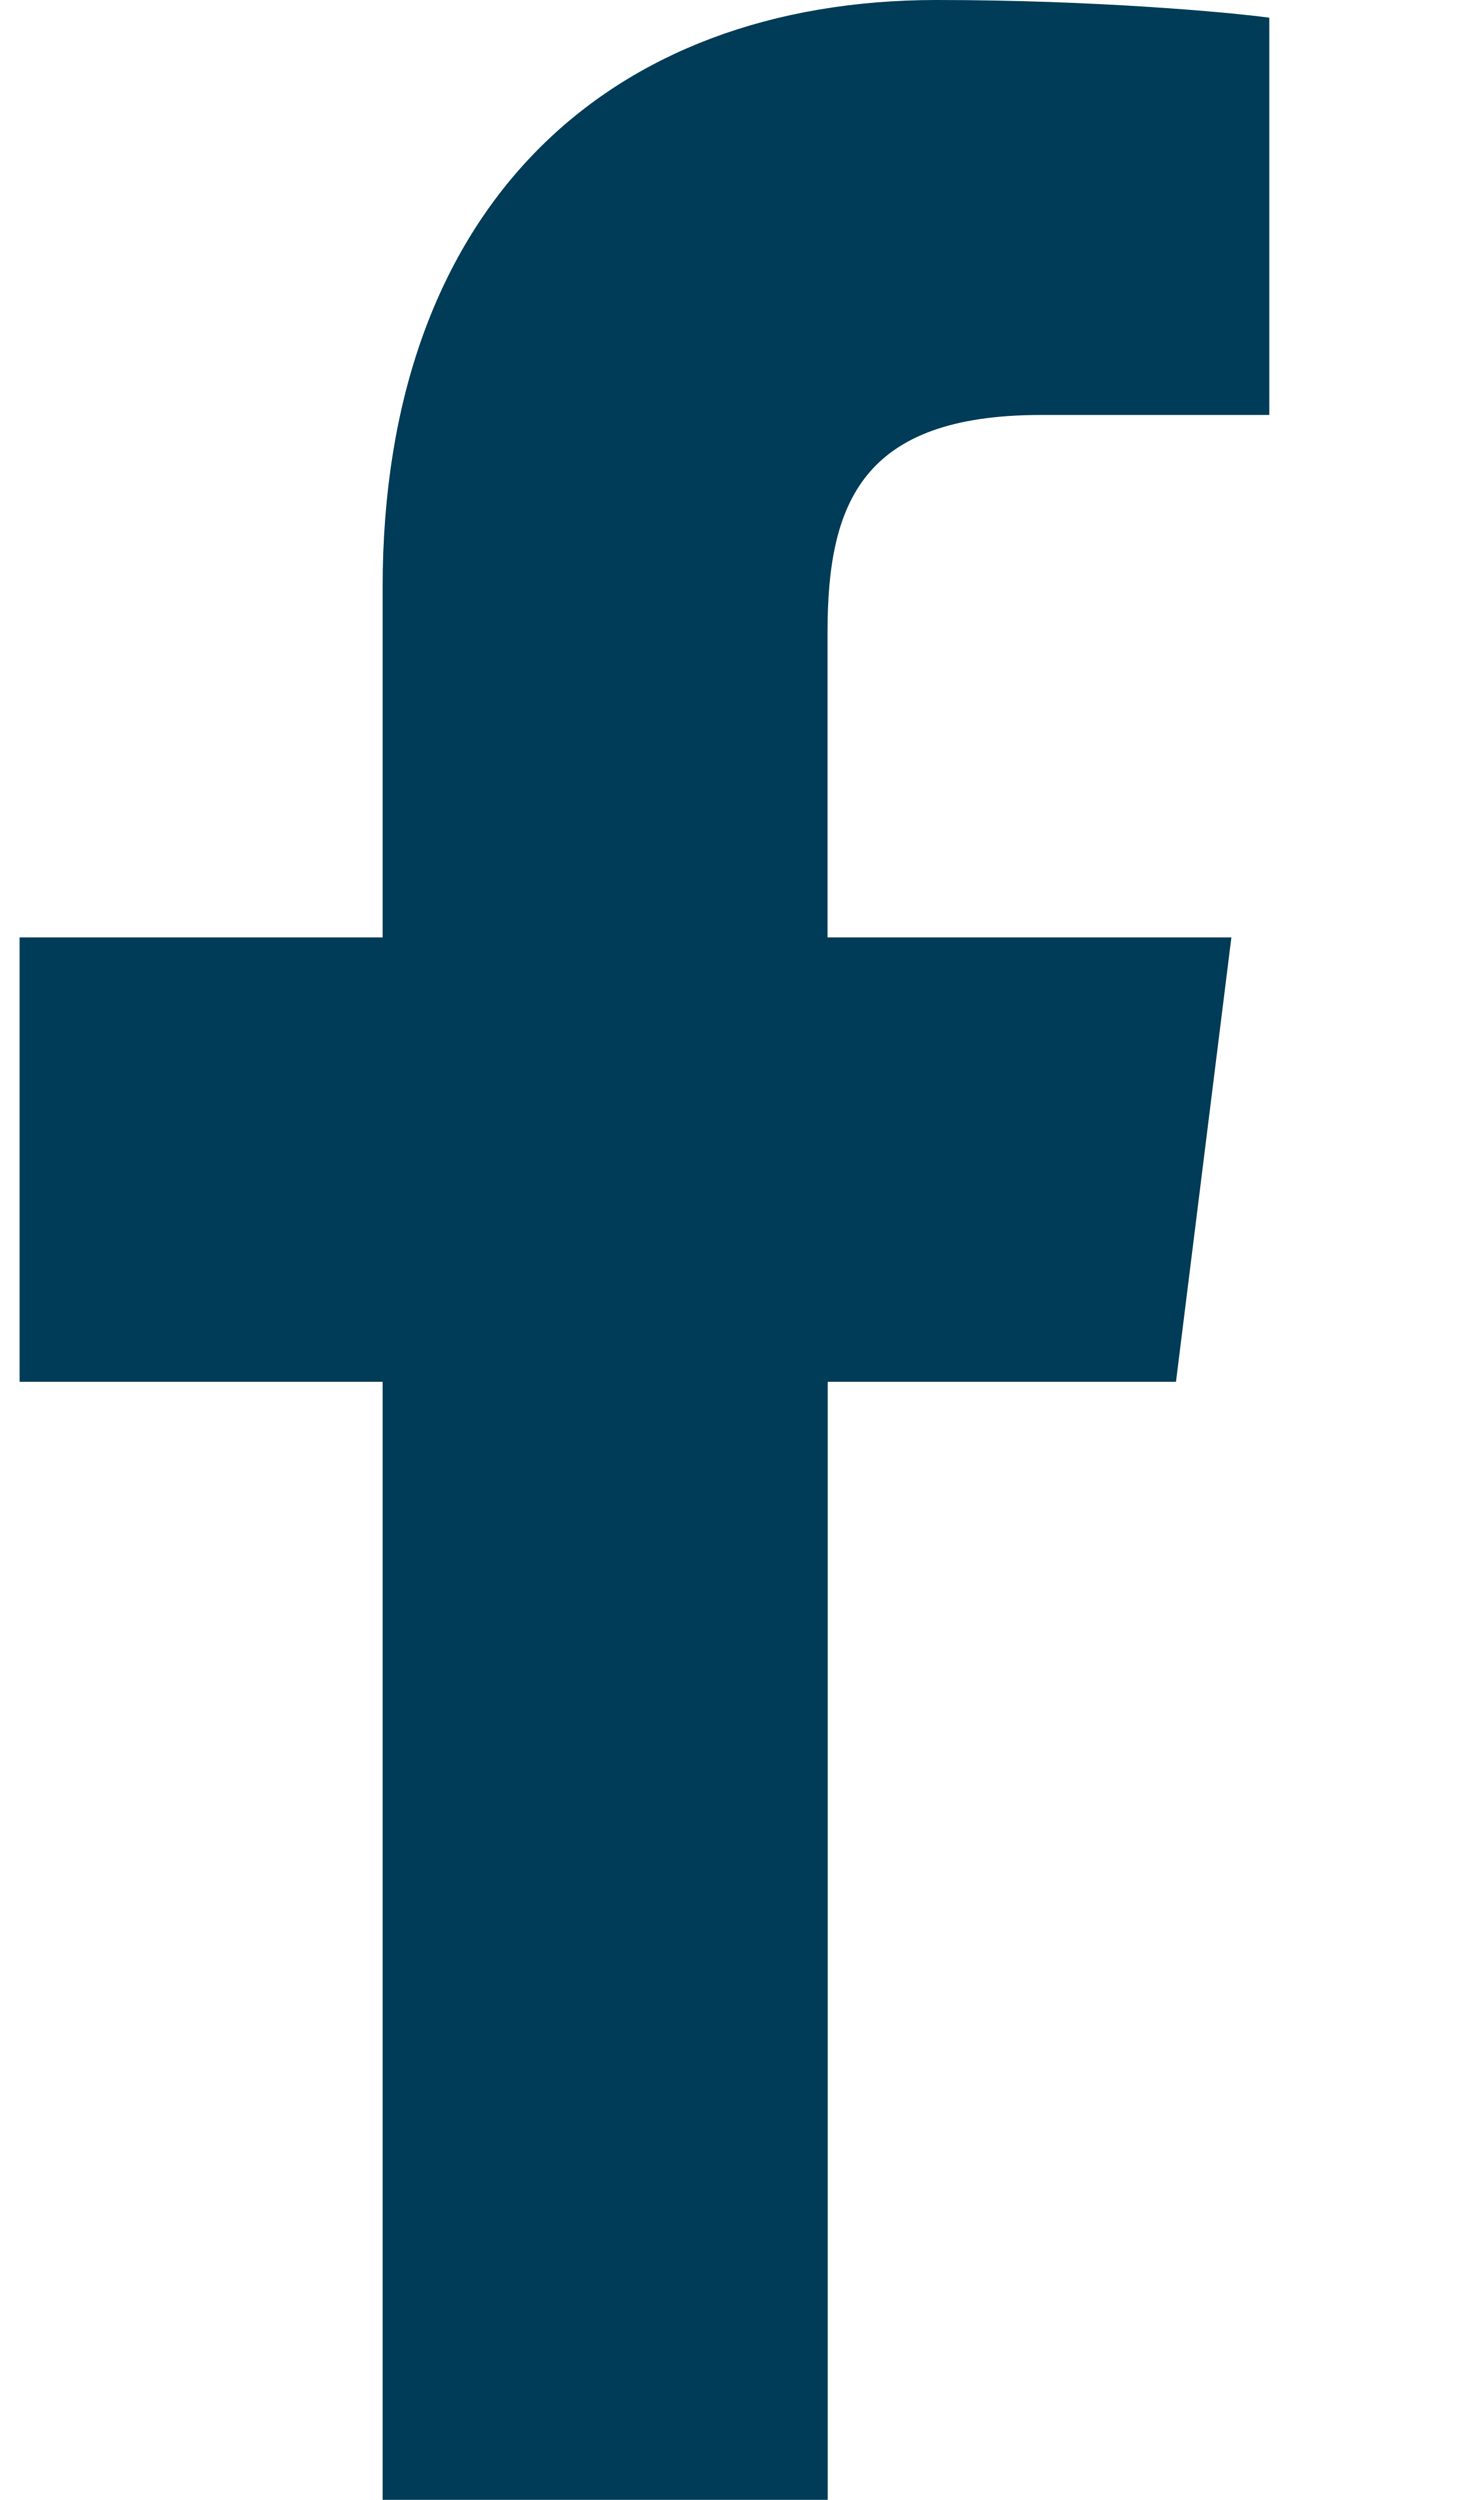 <svg width="7" height="12" viewBox="0 0 7 12" fill="none" xmlns="http://www.w3.org/2000/svg">
<path d="M4.998 1.992H6.094V0.085C5.905 0.059 5.255 0 4.498 0C2.919 0 1.837 0.994 1.837 2.82V4.5H0.094V6.633H1.837V12H3.974V6.633H5.646L5.912 4.5H3.973V3.031C3.974 2.414 4.139 1.992 4.998 1.992V1.992Z" fill="#003B57"/>
</svg>
